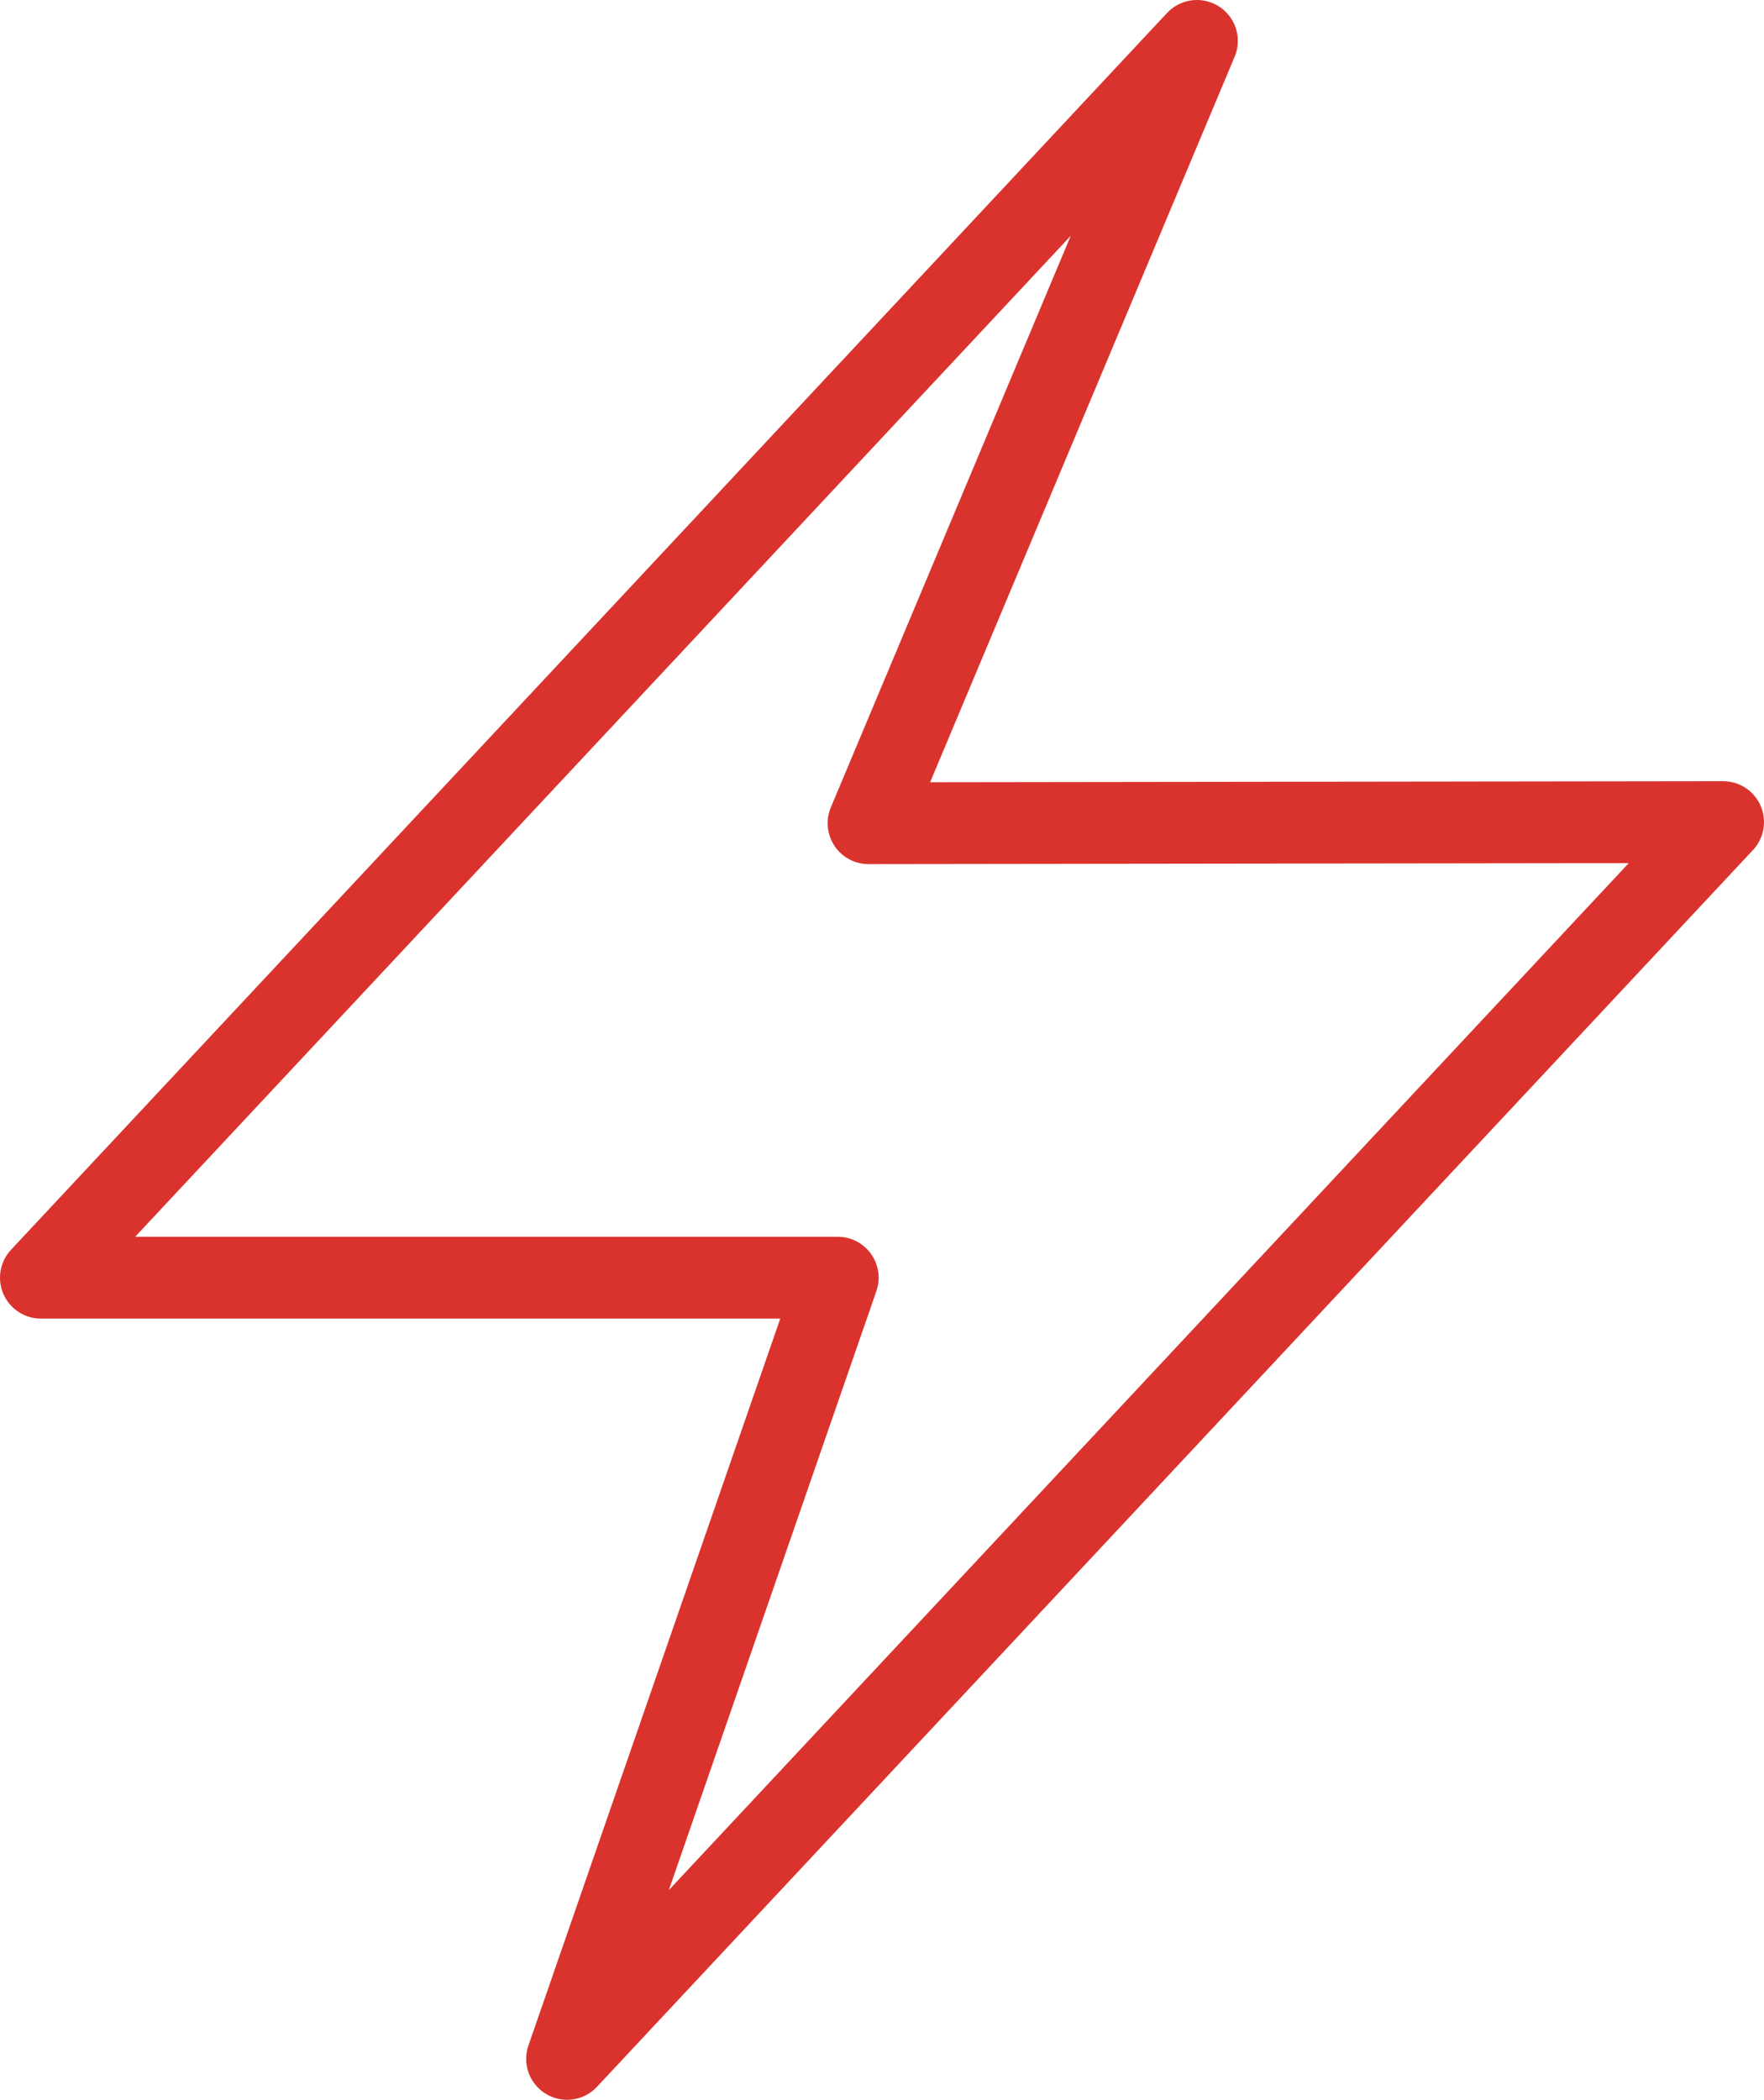 <svg xmlns="http://www.w3.org/2000/svg" viewBox="0 0 31.48 37.47">
  <defs>
    <style>
      .cls-1 {
        fill: none;
        stroke: #da332e;
        stroke-linecap: round;
        stroke-linejoin: round;
        stroke-width: 1.46px;
      }
    </style>
  </defs>
  <title>Ресурс 4</title>
  <g id="Слой_2" data-name="Слой 2">
    <g id="Layer_1" data-name="Layer 1">
      <polygon class="cls-1" points="0.73 22.8 21.36 0.73 15.5 14.69 30.75 14.67 10.12 36.74 14.95 22.8 0.73 22.8"/>
    </g>
  </g>
</svg>
